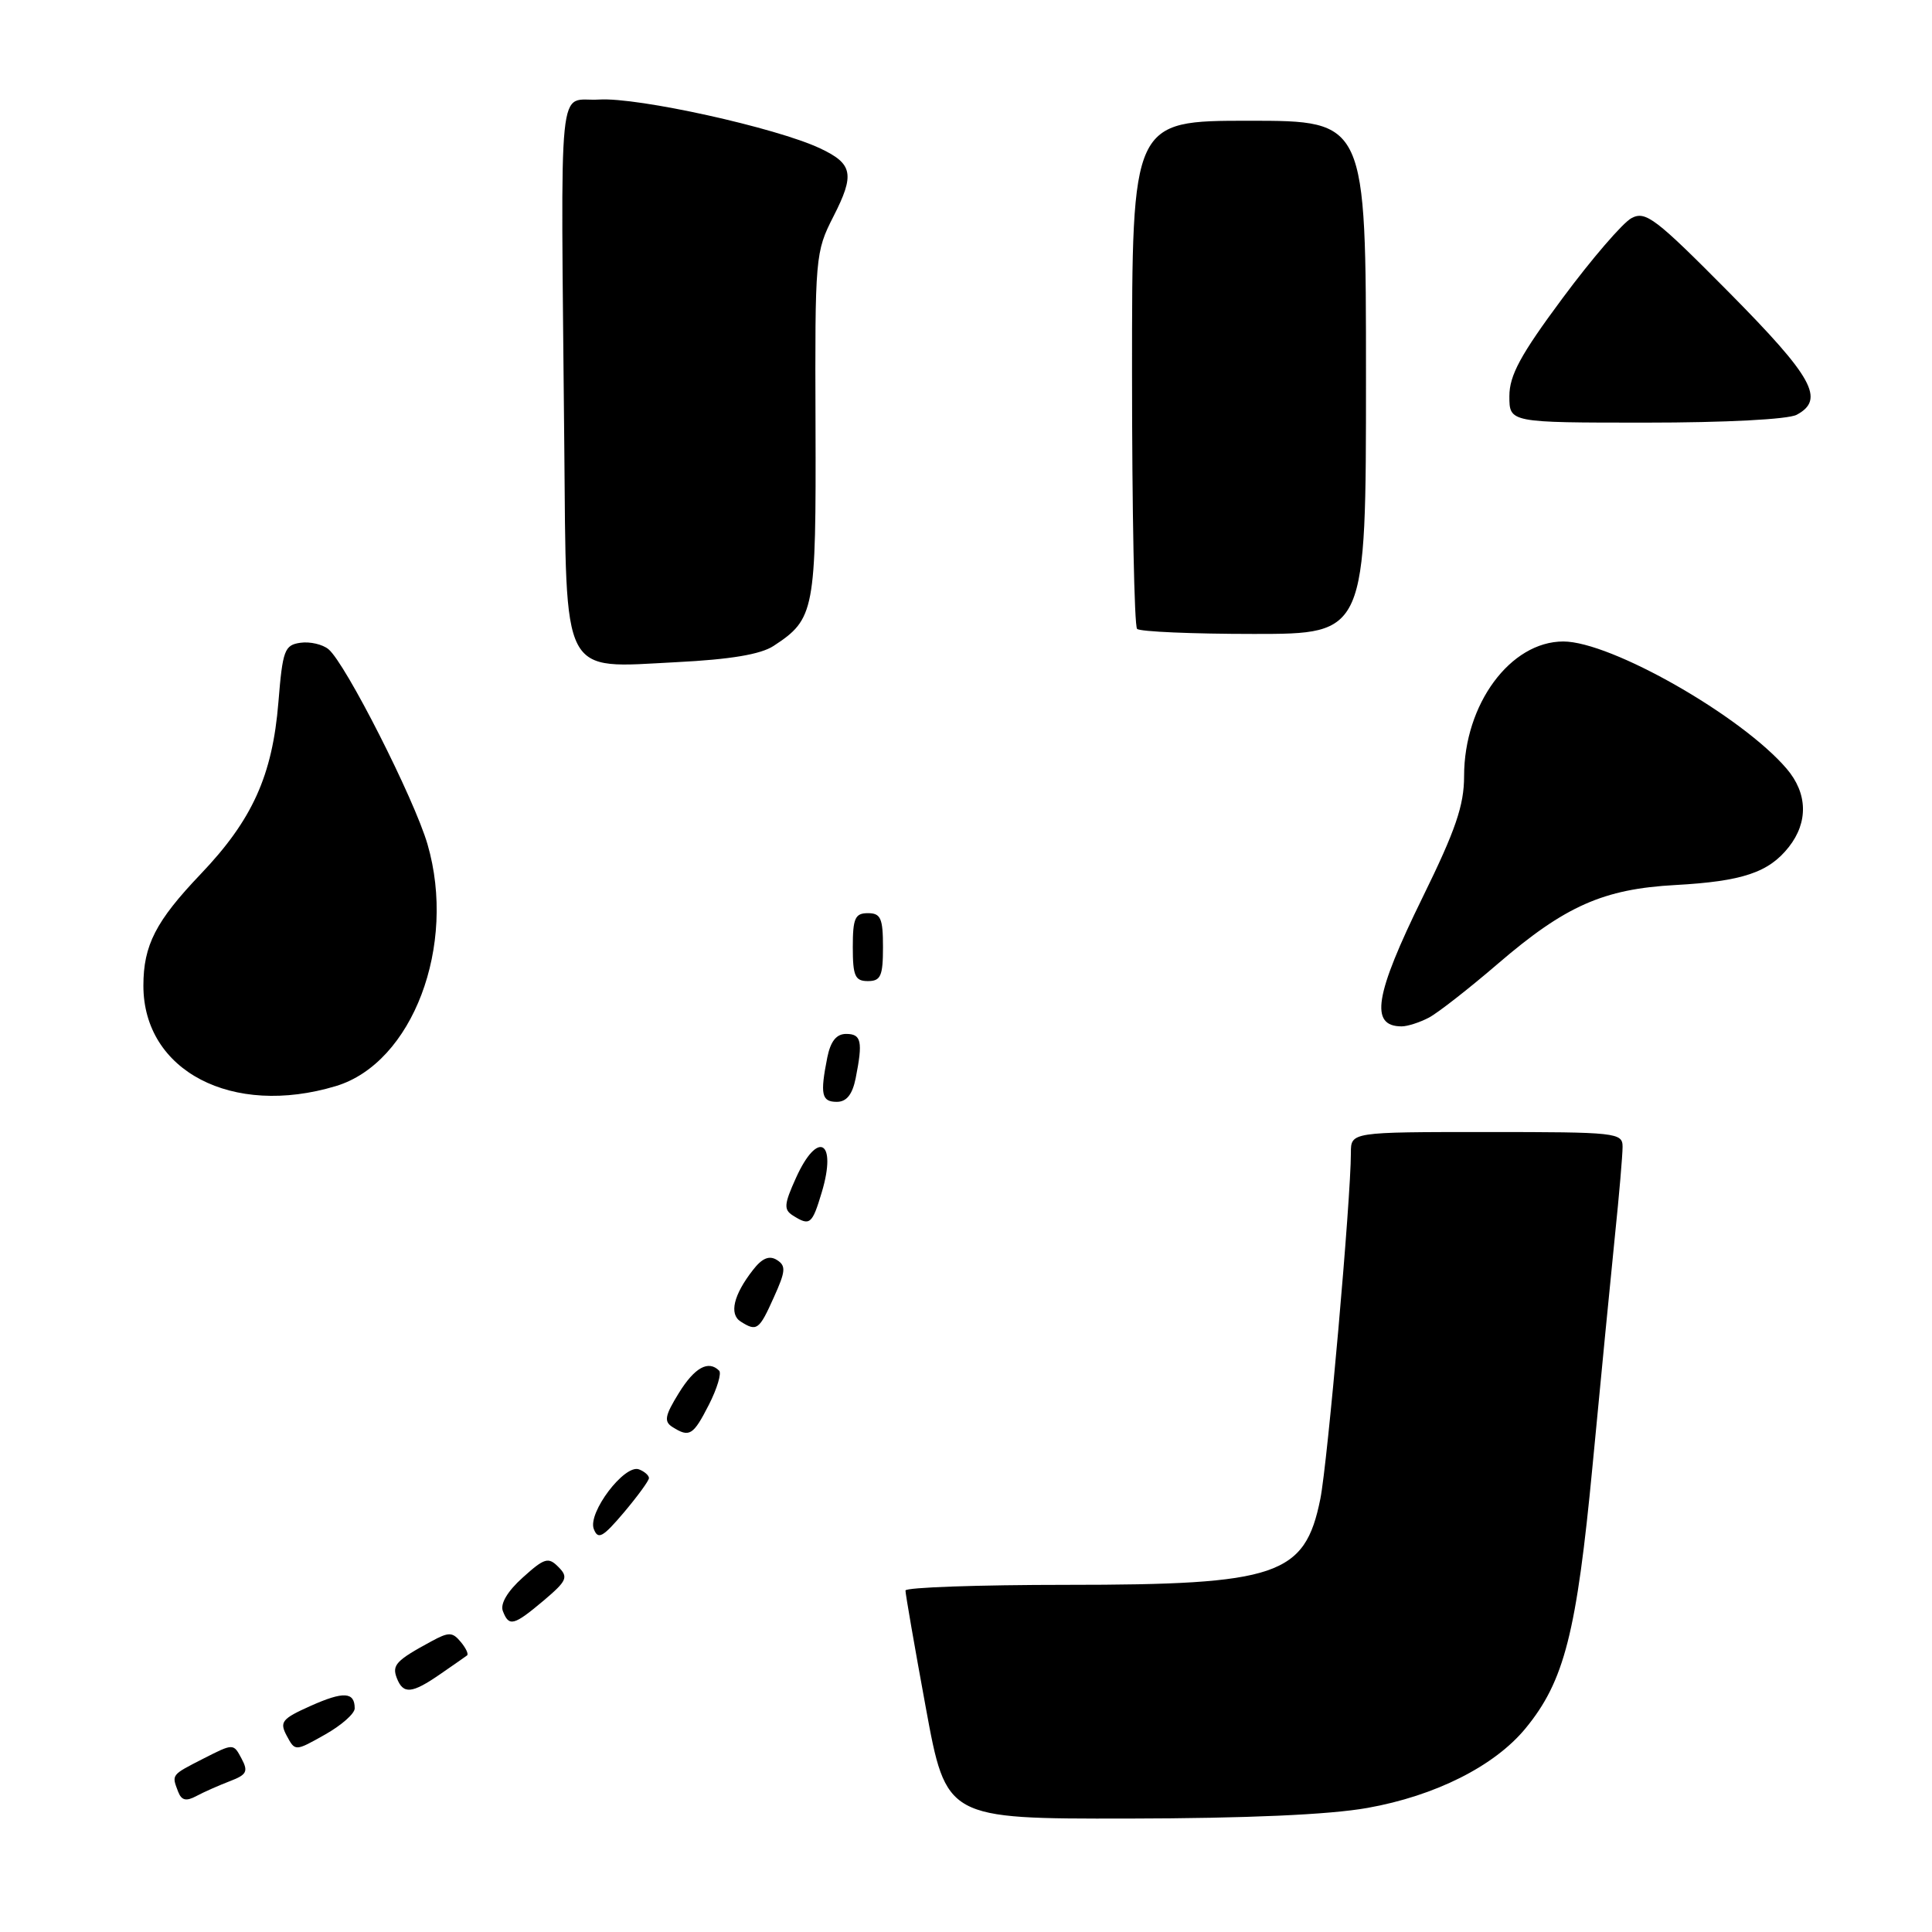 <?xml version="1.0" encoding="UTF-8" standalone="no"?>
<!DOCTYPE svg PUBLIC "-//W3C//DTD SVG 1.1//EN" "http://www.w3.org/Graphics/SVG/1.1/DTD/svg11.dtd" >
<svg xmlns="http://www.w3.org/2000/svg" xmlns:xlink="http://www.w3.org/1999/xlink" version="1.1" viewBox="0 0 256 256">
 <g >
 <path fill="currentColor"
d=" M 181.19 239.56 C 190.18 237.96 198.02 234.02 202.13 229.03 C 207.28 222.78 208.91 216.40 211.03 194.12 C 212.11 182.78 213.44 169.10 213.99 163.71 C 214.55 158.33 215.00 153.04 215.00 151.96 C 215.00 150.08 214.22 150.00 197.00 150.00 C 179.00 150.00 179.00 150.00 179.00 152.76 C 179.00 158.88 175.91 193.84 174.95 198.62 C 172.90 208.78 169.30 210.00 141.35 210.00 C 129.61 210.00 119.99 210.34 119.98 210.75 C 119.97 211.16 121.18 218.14 122.67 226.25 C 125.38 241.00 125.38 241.00 149.44 240.97 C 165.27 240.94 176.13 240.46 181.19 239.56 Z  M 30.47 236.01 C 32.70 235.16 32.92 234.73 32.00 233.01 C 30.93 231.00 30.93 231.00 26.96 233.02 C 22.66 235.22 22.73 235.12 23.60 237.40 C 24.05 238.57 24.66 238.72 26.03 237.98 C 27.04 237.44 29.04 236.56 30.47 236.01 Z  M 47.00 226.37 C 47.00 224.17 45.52 224.09 41.16 226.04 C 37.34 227.75 37.01 228.16 38.00 230.01 C 39.11 232.07 39.11 232.07 43.05 229.85 C 45.22 228.63 47.00 227.07 47.00 226.37 Z  M 58.35 221.82 C 60.08 220.63 61.68 219.51 61.89 219.35 C 62.11 219.18 61.73 218.37 61.04 217.55 C 59.95 216.24 59.47 216.23 57.15 217.49 C 52.50 220.01 51.92 220.62 52.57 222.33 C 53.42 224.54 54.56 224.44 58.35 221.82 Z  M 72.04 212.08 C 75.12 209.47 75.34 208.99 74.00 207.64 C 72.66 206.28 72.15 206.43 69.27 209.03 C 67.25 210.84 66.26 212.51 66.63 213.47 C 67.44 215.59 68.07 215.42 72.04 212.08 Z  M 85.99 195.86 C 85.99 195.50 85.40 194.98 84.67 194.70 C 82.76 193.97 77.85 200.45 78.68 202.60 C 79.24 204.06 79.87 203.71 82.66 200.42 C 84.48 198.26 85.98 196.21 85.99 195.86 Z  M 93.94 186.12 C 95.02 183.99 95.63 181.97 95.29 181.62 C 93.86 180.19 92.03 181.21 89.94 184.60 C 88.10 187.58 87.95 188.36 89.11 189.09 C 91.36 190.51 91.85 190.21 93.94 186.12 Z  M 102.53 171.92 C 104.11 168.44 104.17 167.72 102.94 166.95 C 101.93 166.32 100.98 166.71 99.77 168.28 C 97.20 171.57 96.59 174.13 98.14 175.11 C 100.28 176.47 100.59 176.25 102.53 171.92 Z  M 108.89 157.98 C 110.94 151.13 108.35 149.69 105.47 156.08 C 103.89 159.57 103.83 160.28 105.06 161.06 C 107.32 162.49 107.61 162.25 108.89 157.98 Z  M 44.51 143.91 C 54.66 140.85 60.55 125.30 56.65 111.88 C 54.90 105.86 45.79 87.90 43.53 86.03 C 42.75 85.38 41.07 84.99 39.81 85.17 C 37.70 85.47 37.45 86.14 36.89 93.05 C 36.10 102.76 33.44 108.64 26.60 115.81 C 20.64 122.06 19.00 125.25 19.00 130.61 C 19.00 141.91 30.78 148.05 44.51 143.91 Z  M 113.38 142.88 C 114.35 137.99 114.14 137.00 112.12 137.00 C 110.83 137.00 110.06 137.96 109.62 140.12 C 108.65 145.01 108.86 146.00 110.88 146.00 C 112.17 146.00 112.94 145.04 113.38 142.88 Z  M 189.32 134.85 C 190.52 134.22 194.65 130.99 198.50 127.68 C 207.40 120.03 212.47 117.79 222.00 117.27 C 230.88 116.78 234.37 115.61 237.03 112.23 C 239.62 108.94 239.52 105.12 236.75 101.87 C 230.78 94.87 213.46 85.00 207.15 85.00 C 200.13 85.00 194.00 93.32 194.00 102.84 C 194.00 106.71 192.88 109.99 188.50 118.91 C 182.14 131.87 181.47 136.00 185.73 136.00 C 186.50 136.00 188.11 135.48 189.32 134.85 Z  M 117.00 125.50 C 117.00 121.67 116.70 121.00 115.00 121.00 C 113.30 121.00 113.00 121.67 113.00 125.50 C 113.00 129.33 113.30 130.00 115.00 130.00 C 116.70 130.00 117.00 129.33 117.00 125.50 Z  M 102.50 85.59 C 107.95 82.02 108.14 81.00 108.06 56.32 C 107.98 33.98 108.03 33.40 110.43 28.69 C 113.29 23.10 113.01 21.70 108.67 19.66 C 102.86 16.92 84.51 12.87 79.40 13.19 C 73.81 13.54 74.31 8.54 74.77 59.00 C 75.06 90.16 74.22 88.53 89.65 87.74 C 96.79 87.38 100.79 86.71 102.50 85.59 Z  M 181.00 50.00 C 181.00 16.00 181.00 16.00 165.50 16.00 C 150.00 16.00 150.00 16.00 150.00 49.33 C 150.00 67.67 150.30 82.97 150.67 83.33 C 151.03 83.70 158.01 84.00 166.17 84.00 C 181.00 84.00 181.00 84.00 181.00 50.00 Z  M 238.07 54.96 C 241.86 52.93 240.24 50.00 229.13 38.77 C 219.34 28.89 218.05 27.90 216.17 28.91 C 215.02 29.53 210.91 34.30 207.04 39.52 C 201.47 47.02 200.00 49.74 200.00 52.50 C 200.00 56.00 200.00 56.00 218.07 56.00 C 228.61 56.00 236.94 55.57 238.07 54.96 Z "/>
</g>
</svg>